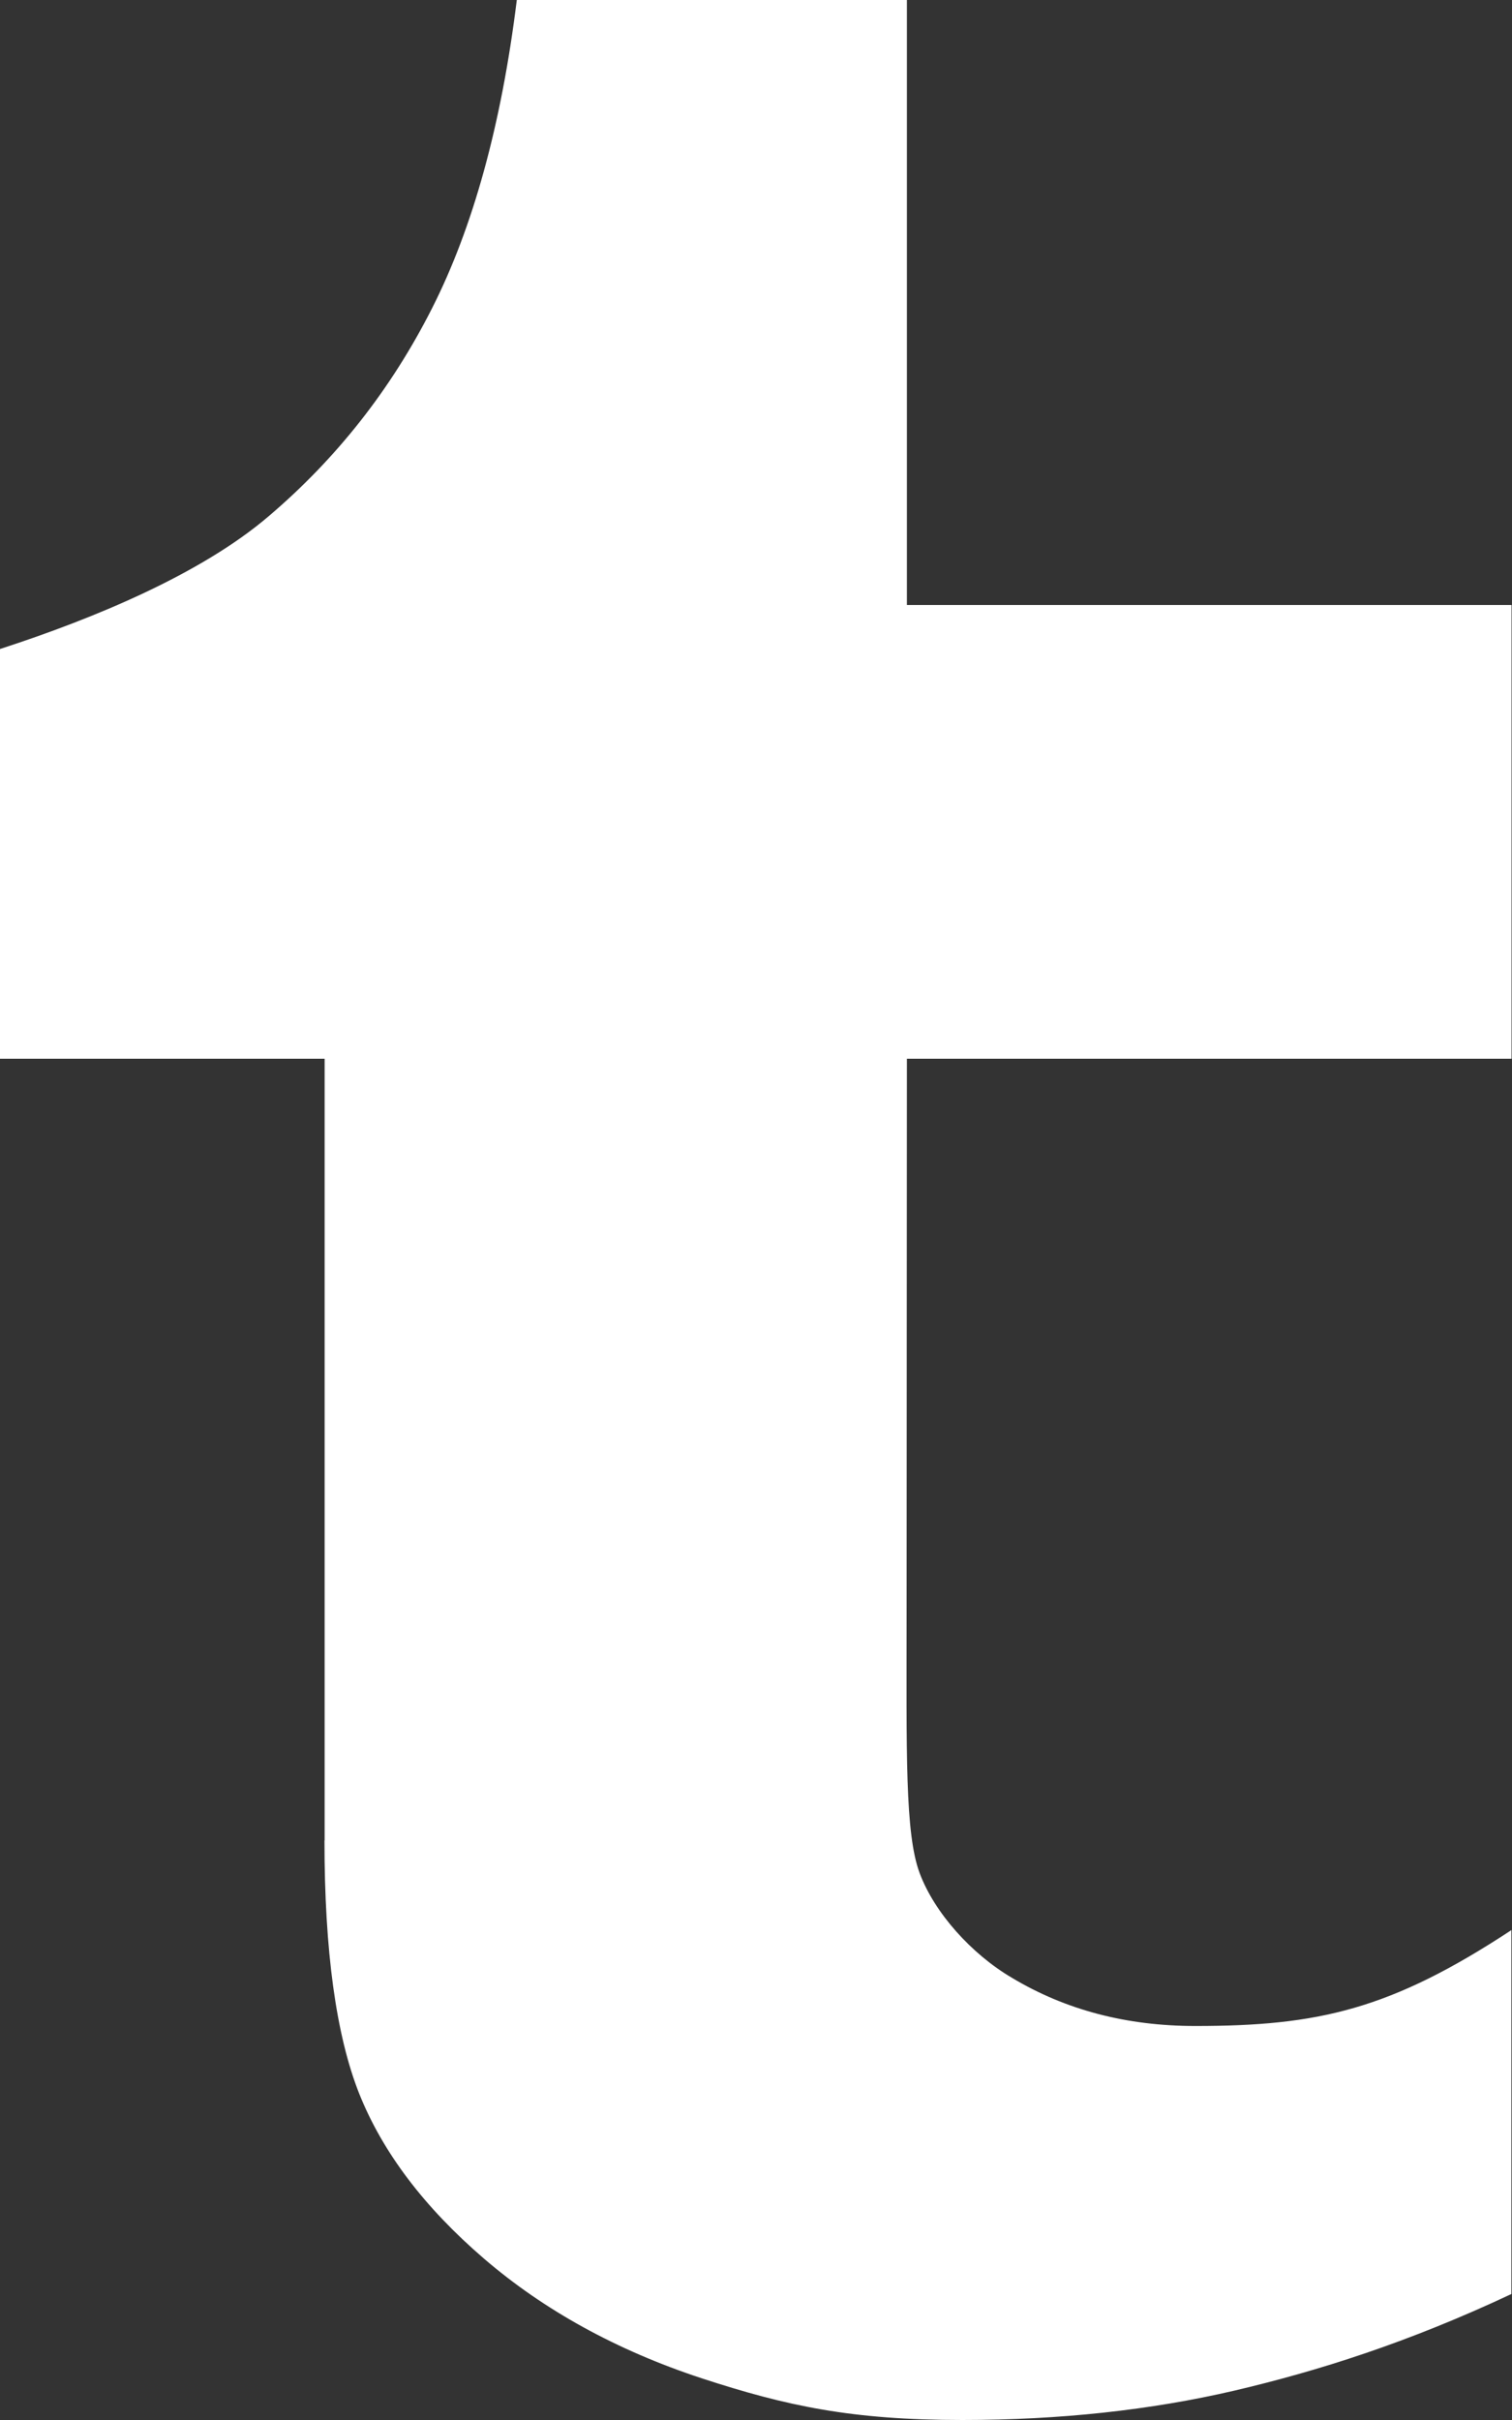 <svg viewBox="0 0 20 32" xmlns="http://www.w3.org/2000/svg"><rect x="0" y="0" width="20" height="32" fill="#333333" stroke="none"/><g fill="none" fill-rule="evenodd"><path d="m4.292 24.336c0 1.462.154 2.58.46 3.35.308.77.856 1.498 1.652 2.182.792.68 1.752 1.21 2.876 1.58 1.126.368 1.986.552 3.45.552 1.288 0 2.486-.13 3.596-.388 1.108-.26 2.3-.636 3.666-1.278v-4.812c-1.602 1.054-2.56 1.268-4.18 1.268-.91 0-1.718-.212-2.428-.638-.534-.314-1.022-.858-1.218-1.38-.198-.526-.174-1.596-.174-3.454l.004-7.318h7.998v-6h-7.998v-8h-5.16c-.204 1.65-.58 3.01-1.122 4.078-.542 1.07-1.262 1.984-2.16 2.748-.892.762-2.298 1.348-3.554 1.756v5.418h4.294v10.336h-.002" fill="#fff"/></g></svg>